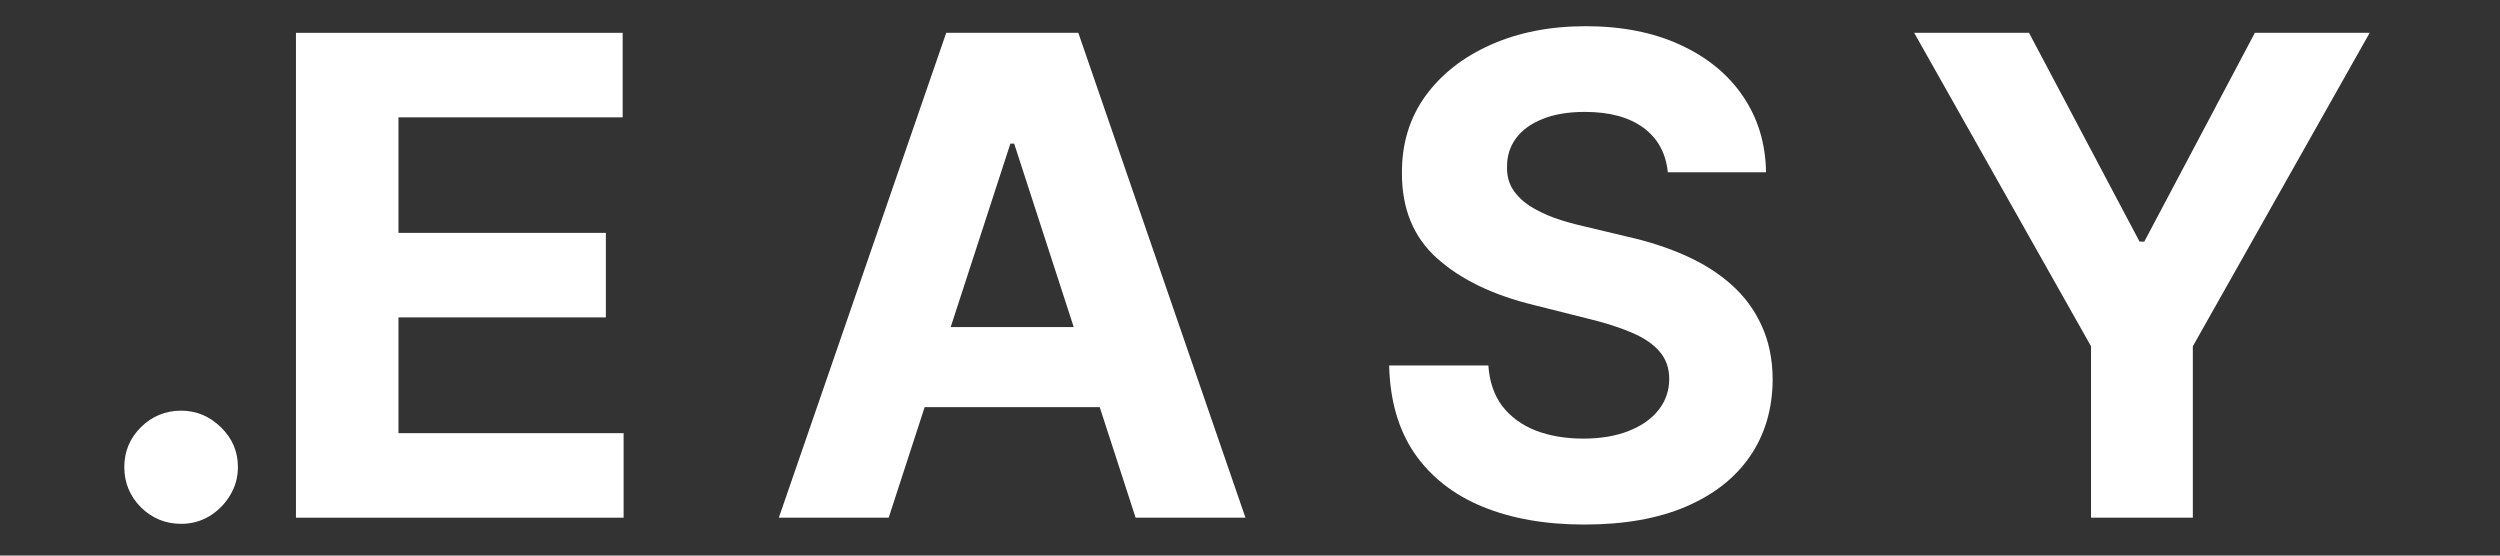 <svg width="360" height="80" viewBox="0 0 360 80" fill="none" xmlns="http://www.w3.org/2000/svg">
<rect x="0" y="0" width="360" height="80" fill="#333333" stroke="none"/>
<path d="M26.079 75.432C23.829 75.432 21.898 74.636 20.284 73.046C18.693 71.432 17.898 69.5 17.898 67.25C17.898 65.023 18.693 63.114 20.284 61.523C21.898 59.932 23.829 59.136 26.079 59.136C28.261 59.136 30.17 59.932 31.807 61.523C33.443 63.114 34.261 65.023 34.261 67.25C34.261 68.75 33.875 70.125 33.102 71.375C32.352 72.602 31.364 73.591 30.136 74.341C28.909 75.068 27.557 75.432 26.079 75.432Z" fill="white"/>
<path d="M42.617 74.546V4.727H89.663V16.898H57.379V33.534H87.242V45.705H57.379V62.375H89.799V74.546H42.617Z" fill="white"/>
<path d="M127.971 74.546H112.153L136.256 4.727H155.278L179.346 74.546H163.528L146.04 20.682H145.494L127.971 74.546ZM126.983 47.102H164.346V58.625H126.983V47.102Z" fill="white"/>
<path d="M240.164 24.807C239.891 22.057 238.72 19.921 236.652 18.398C234.584 16.875 231.777 16.114 228.232 16.114C225.823 16.114 223.789 16.455 222.13 17.136C220.47 17.796 219.198 18.716 218.311 19.898C217.448 21.08 217.016 22.421 217.016 23.921C216.97 25.171 217.232 26.261 217.8 27.193C218.391 28.125 219.198 28.932 220.22 29.614C221.243 30.273 222.425 30.852 223.766 31.352C225.107 31.83 226.539 32.239 228.061 32.58L234.334 34.08C237.38 34.761 240.175 35.67 242.72 36.807C245.266 37.943 247.47 39.341 249.334 41C251.198 42.659 252.641 44.614 253.664 46.864C254.709 49.114 255.243 51.693 255.266 54.602C255.243 58.875 254.152 62.58 251.993 65.716C249.857 68.83 246.766 71.25 242.72 72.977C238.698 74.682 233.845 75.534 228.164 75.534C222.527 75.534 217.618 74.671 213.436 72.943C209.277 71.216 206.027 68.659 203.686 65.273C201.368 61.864 200.152 57.648 200.039 52.625H214.323C214.482 54.966 215.152 56.92 216.334 58.489C217.539 60.034 219.141 61.205 221.141 62C223.164 62.773 225.448 63.159 227.993 63.159C230.493 63.159 232.664 62.795 234.505 62.068C236.368 61.341 237.811 60.33 238.834 59.034C239.857 57.739 240.368 56.25 240.368 54.568C240.368 53 239.902 51.682 238.97 50.614C238.061 49.545 236.72 48.636 234.948 47.886C233.198 47.136 231.05 46.455 228.505 45.841L220.902 43.932C215.016 42.5 210.368 40.261 206.959 37.216C203.55 34.17 201.857 30.068 201.88 24.909C201.857 20.682 202.982 16.989 205.255 13.83C207.55 10.671 210.698 8.205 214.698 6.432C218.698 4.659 223.243 3.773 228.334 3.773C233.516 3.773 238.039 4.659 241.902 6.432C245.789 8.205 248.811 10.671 250.97 13.83C253.13 16.989 254.243 20.648 254.311 24.807H240.164Z" fill="white"/>
<path d="M275.643 4.727H292.177L308.097 34.795H308.779L324.7 4.727H341.234L315.768 49.864V74.546H301.109V49.864L275.643 4.727Z" fill="white"/>
</svg>

